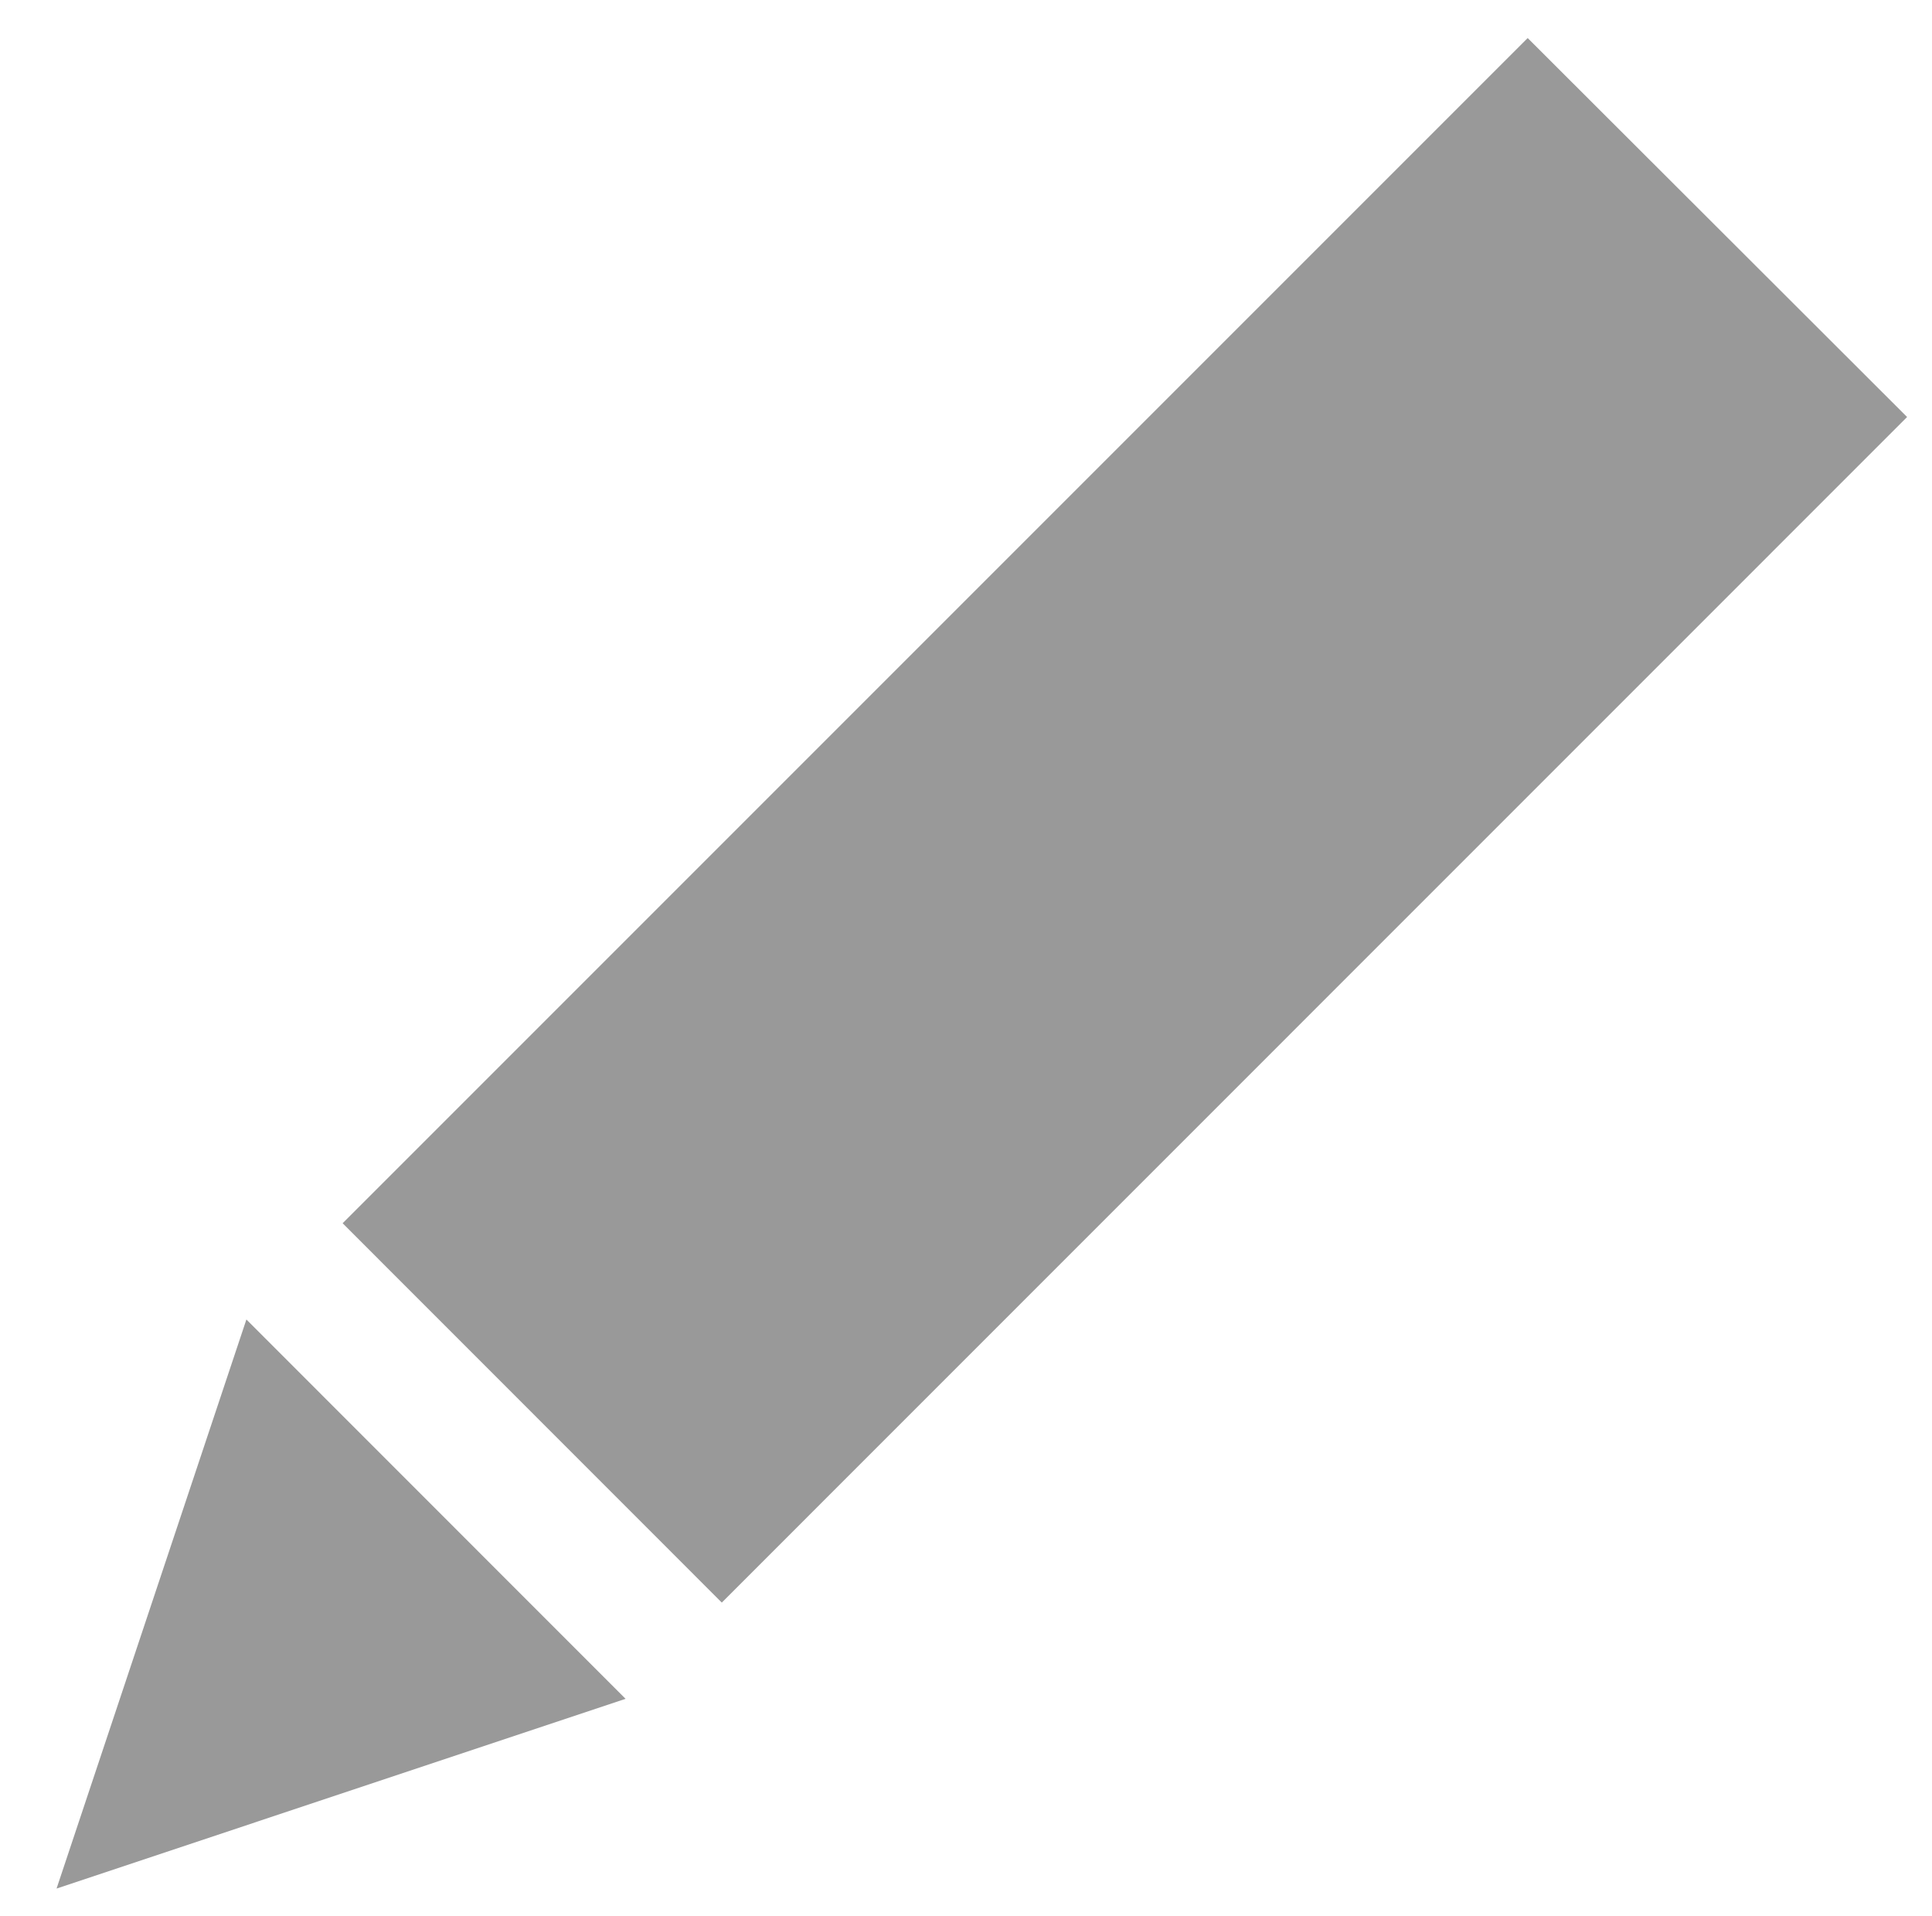 <svg width="15.439" height="15.312" viewBox="0 0 15.439 15.312"><path d="M.452 15.09l4.547-1.516-3.03-3.031L.452 15.09zM12.208.304l-9.47 9.47 3.03 3.031 9.472-9.473L12.208.304z" fill-rule="evenodd" clip-rule="evenodd" fill="#999"/></svg>
